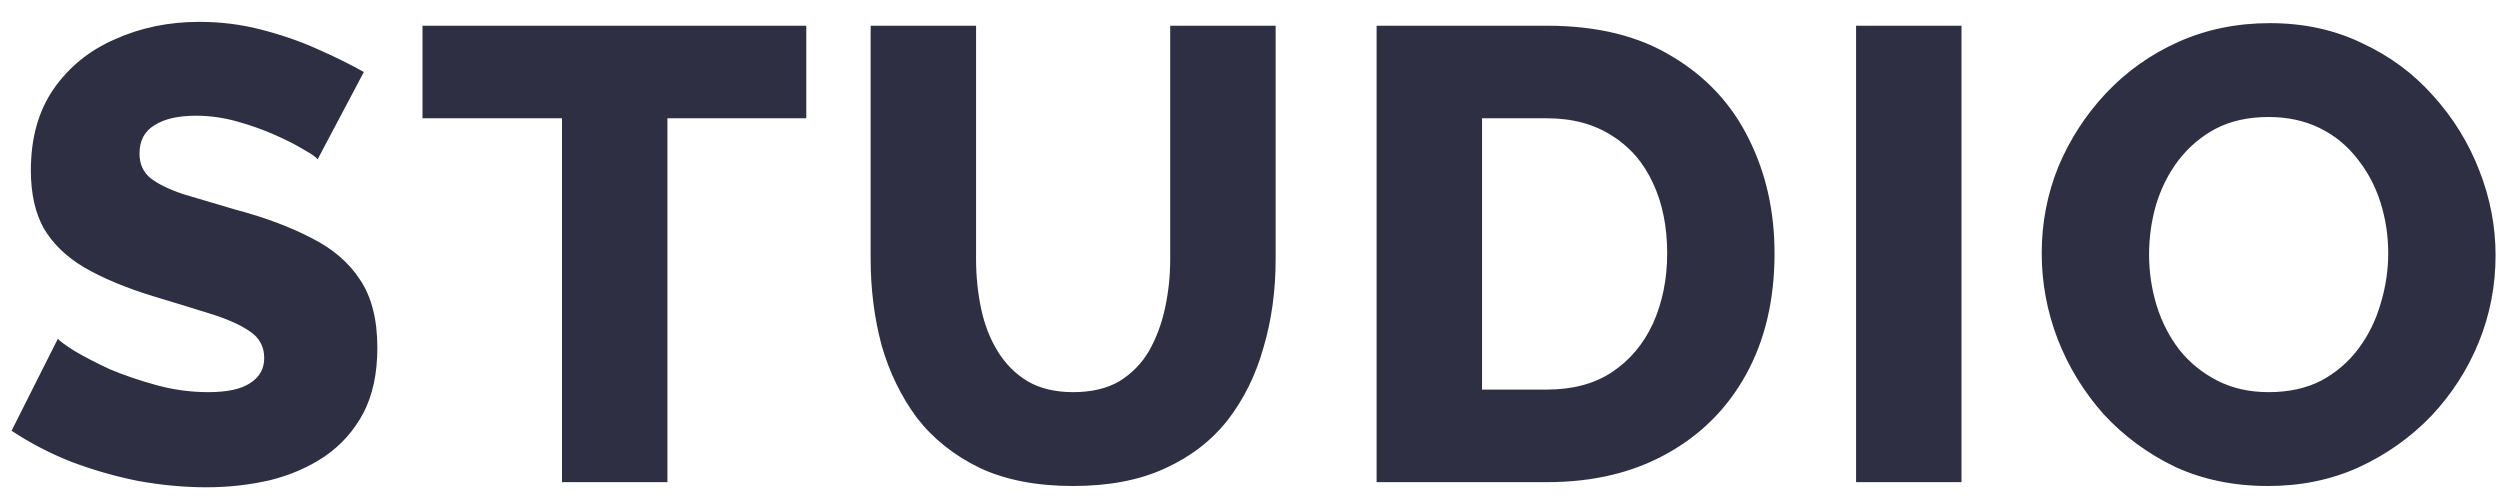 <svg width="70" height="14" viewBox="0 0 70 14" fill="none" xmlns="http://www.w3.org/2000/svg">
<path d="M8.892 4.464C8.856 4.404 8.73 4.314 8.514 4.194C8.298 4.062 8.028 3.924 7.704 3.78C7.38 3.636 7.026 3.51 6.642 3.402C6.258 3.294 5.874 3.24 5.49 3.24C4.986 3.24 4.596 3.33 4.32 3.51C4.044 3.678 3.906 3.942 3.906 4.302C3.906 4.59 4.008 4.818 4.212 4.986C4.428 5.154 4.734 5.304 5.13 5.436C5.526 5.556 6.012 5.7 6.588 5.868C7.404 6.084 8.112 6.348 8.712 6.66C9.312 6.96 9.768 7.35 10.08 7.83C10.404 8.31 10.566 8.946 10.566 9.738C10.566 10.458 10.434 11.07 10.17 11.574C9.906 12.066 9.546 12.468 9.09 12.78C8.646 13.08 8.136 13.302 7.56 13.446C6.984 13.578 6.39 13.644 5.778 13.644C5.154 13.644 4.512 13.584 3.852 13.464C3.204 13.332 2.58 13.152 1.98 12.924C1.38 12.684 0.828 12.396 0.324 12.06L1.62 9.486C1.668 9.546 1.824 9.66 2.088 9.828C2.352 9.984 2.676 10.152 3.06 10.332C3.456 10.5 3.894 10.65 4.374 10.782C4.854 10.914 5.34 10.98 5.832 10.98C6.36 10.98 6.75 10.896 7.002 10.728C7.266 10.56 7.398 10.326 7.398 10.026C7.398 9.702 7.26 9.45 6.984 9.27C6.72 9.09 6.354 8.928 5.886 8.784C5.43 8.64 4.902 8.478 4.302 8.298C3.522 8.058 2.874 7.788 2.358 7.488C1.854 7.188 1.476 6.822 1.224 6.39C0.984 5.958 0.864 5.418 0.864 4.77C0.864 3.87 1.074 3.114 1.494 2.502C1.926 1.878 2.502 1.41 3.222 1.098C3.942 0.774 4.728 0.612 5.58 0.612C6.18 0.612 6.756 0.684 7.308 0.828C7.872 0.972 8.394 1.152 8.874 1.368C9.366 1.584 9.804 1.8 10.188 2.016L8.892 4.464ZM22.576 3.312H18.688V13.5H15.736V3.312H11.83V0.72H22.576V3.312ZM30.048 13.608C29.028 13.608 28.158 13.44 27.438 13.104C26.718 12.756 26.13 12.288 25.674 11.7C25.23 11.1 24.9 10.422 24.684 9.666C24.48 8.898 24.378 8.094 24.378 7.254V0.72H27.33V7.254C27.33 7.734 27.378 8.202 27.474 8.658C27.57 9.102 27.726 9.498 27.942 9.846C28.158 10.194 28.434 10.47 28.77 10.674C29.118 10.878 29.544 10.98 30.048 10.98C30.564 10.98 30.996 10.878 31.344 10.674C31.692 10.458 31.968 10.176 32.172 9.828C32.376 9.468 32.526 9.066 32.622 8.622C32.718 8.178 32.766 7.722 32.766 7.254V0.72H35.718V7.254C35.718 8.142 35.604 8.97 35.376 9.738C35.16 10.506 34.824 11.184 34.368 11.772C33.912 12.348 33.324 12.798 32.604 13.122C31.896 13.446 31.044 13.608 30.048 13.608ZM38.545 13.5V0.72H43.315C44.719 0.72 45.889 1.008 46.825 1.584C47.773 2.148 48.487 2.916 48.967 3.888C49.447 4.848 49.687 5.916 49.687 7.092C49.687 8.388 49.423 9.516 48.895 10.476C48.367 11.436 47.623 12.18 46.663 12.708C45.715 13.236 44.599 13.5 43.315 13.5H38.545ZM46.681 7.092C46.681 6.348 46.549 5.694 46.285 5.13C46.021 4.554 45.637 4.11 45.133 3.798C44.629 3.474 44.023 3.312 43.315 3.312H41.497V10.908H43.315C44.035 10.908 44.641 10.746 45.133 10.422C45.637 10.086 46.021 9.63 46.285 9.054C46.549 8.466 46.681 7.812 46.681 7.092ZM51.97 13.5V0.72H54.922V13.5H51.97ZM63.504 13.608C62.544 13.608 61.674 13.428 60.894 13.068C60.126 12.696 59.46 12.204 58.896 11.592C58.344 10.968 57.918 10.272 57.618 9.504C57.318 8.724 57.168 7.92 57.168 7.092C57.168 6.24 57.324 5.43 57.636 4.662C57.96 3.894 58.404 3.21 58.968 2.61C59.544 1.998 60.222 1.518 61.002 1.17C61.782 0.822 62.634 0.648 63.558 0.648C64.506 0.648 65.364 0.834 66.132 1.206C66.912 1.566 67.578 2.058 68.13 2.682C68.694 3.306 69.126 4.008 69.426 4.788C69.726 5.556 69.876 6.342 69.876 7.146C69.876 7.998 69.72 8.808 69.408 9.576C69.096 10.344 68.652 11.034 68.076 11.646C67.5 12.246 66.822 12.726 66.042 13.086C65.274 13.434 64.428 13.608 63.504 13.608ZM60.174 7.128C60.174 7.62 60.246 8.1 60.39 8.568C60.534 9.024 60.744 9.432 61.02 9.792C61.308 10.152 61.662 10.44 62.082 10.656C62.502 10.872 62.982 10.98 63.522 10.98C64.086 10.98 64.578 10.872 64.998 10.656C65.418 10.428 65.766 10.128 66.042 9.756C66.318 9.384 66.522 8.97 66.654 8.514C66.798 8.046 66.87 7.572 66.87 7.092C66.87 6.6 66.798 6.126 66.654 5.67C66.51 5.214 66.294 4.806 66.006 4.446C65.718 4.074 65.364 3.786 64.944 3.582C64.524 3.378 64.05 3.276 63.522 3.276C62.958 3.276 62.466 3.384 62.046 3.6C61.638 3.816 61.29 4.11 61.002 4.482C60.726 4.842 60.516 5.256 60.372 5.724C60.24 6.18 60.174 6.648 60.174 7.128Z" fill="#2E2F42"/>
</svg>
